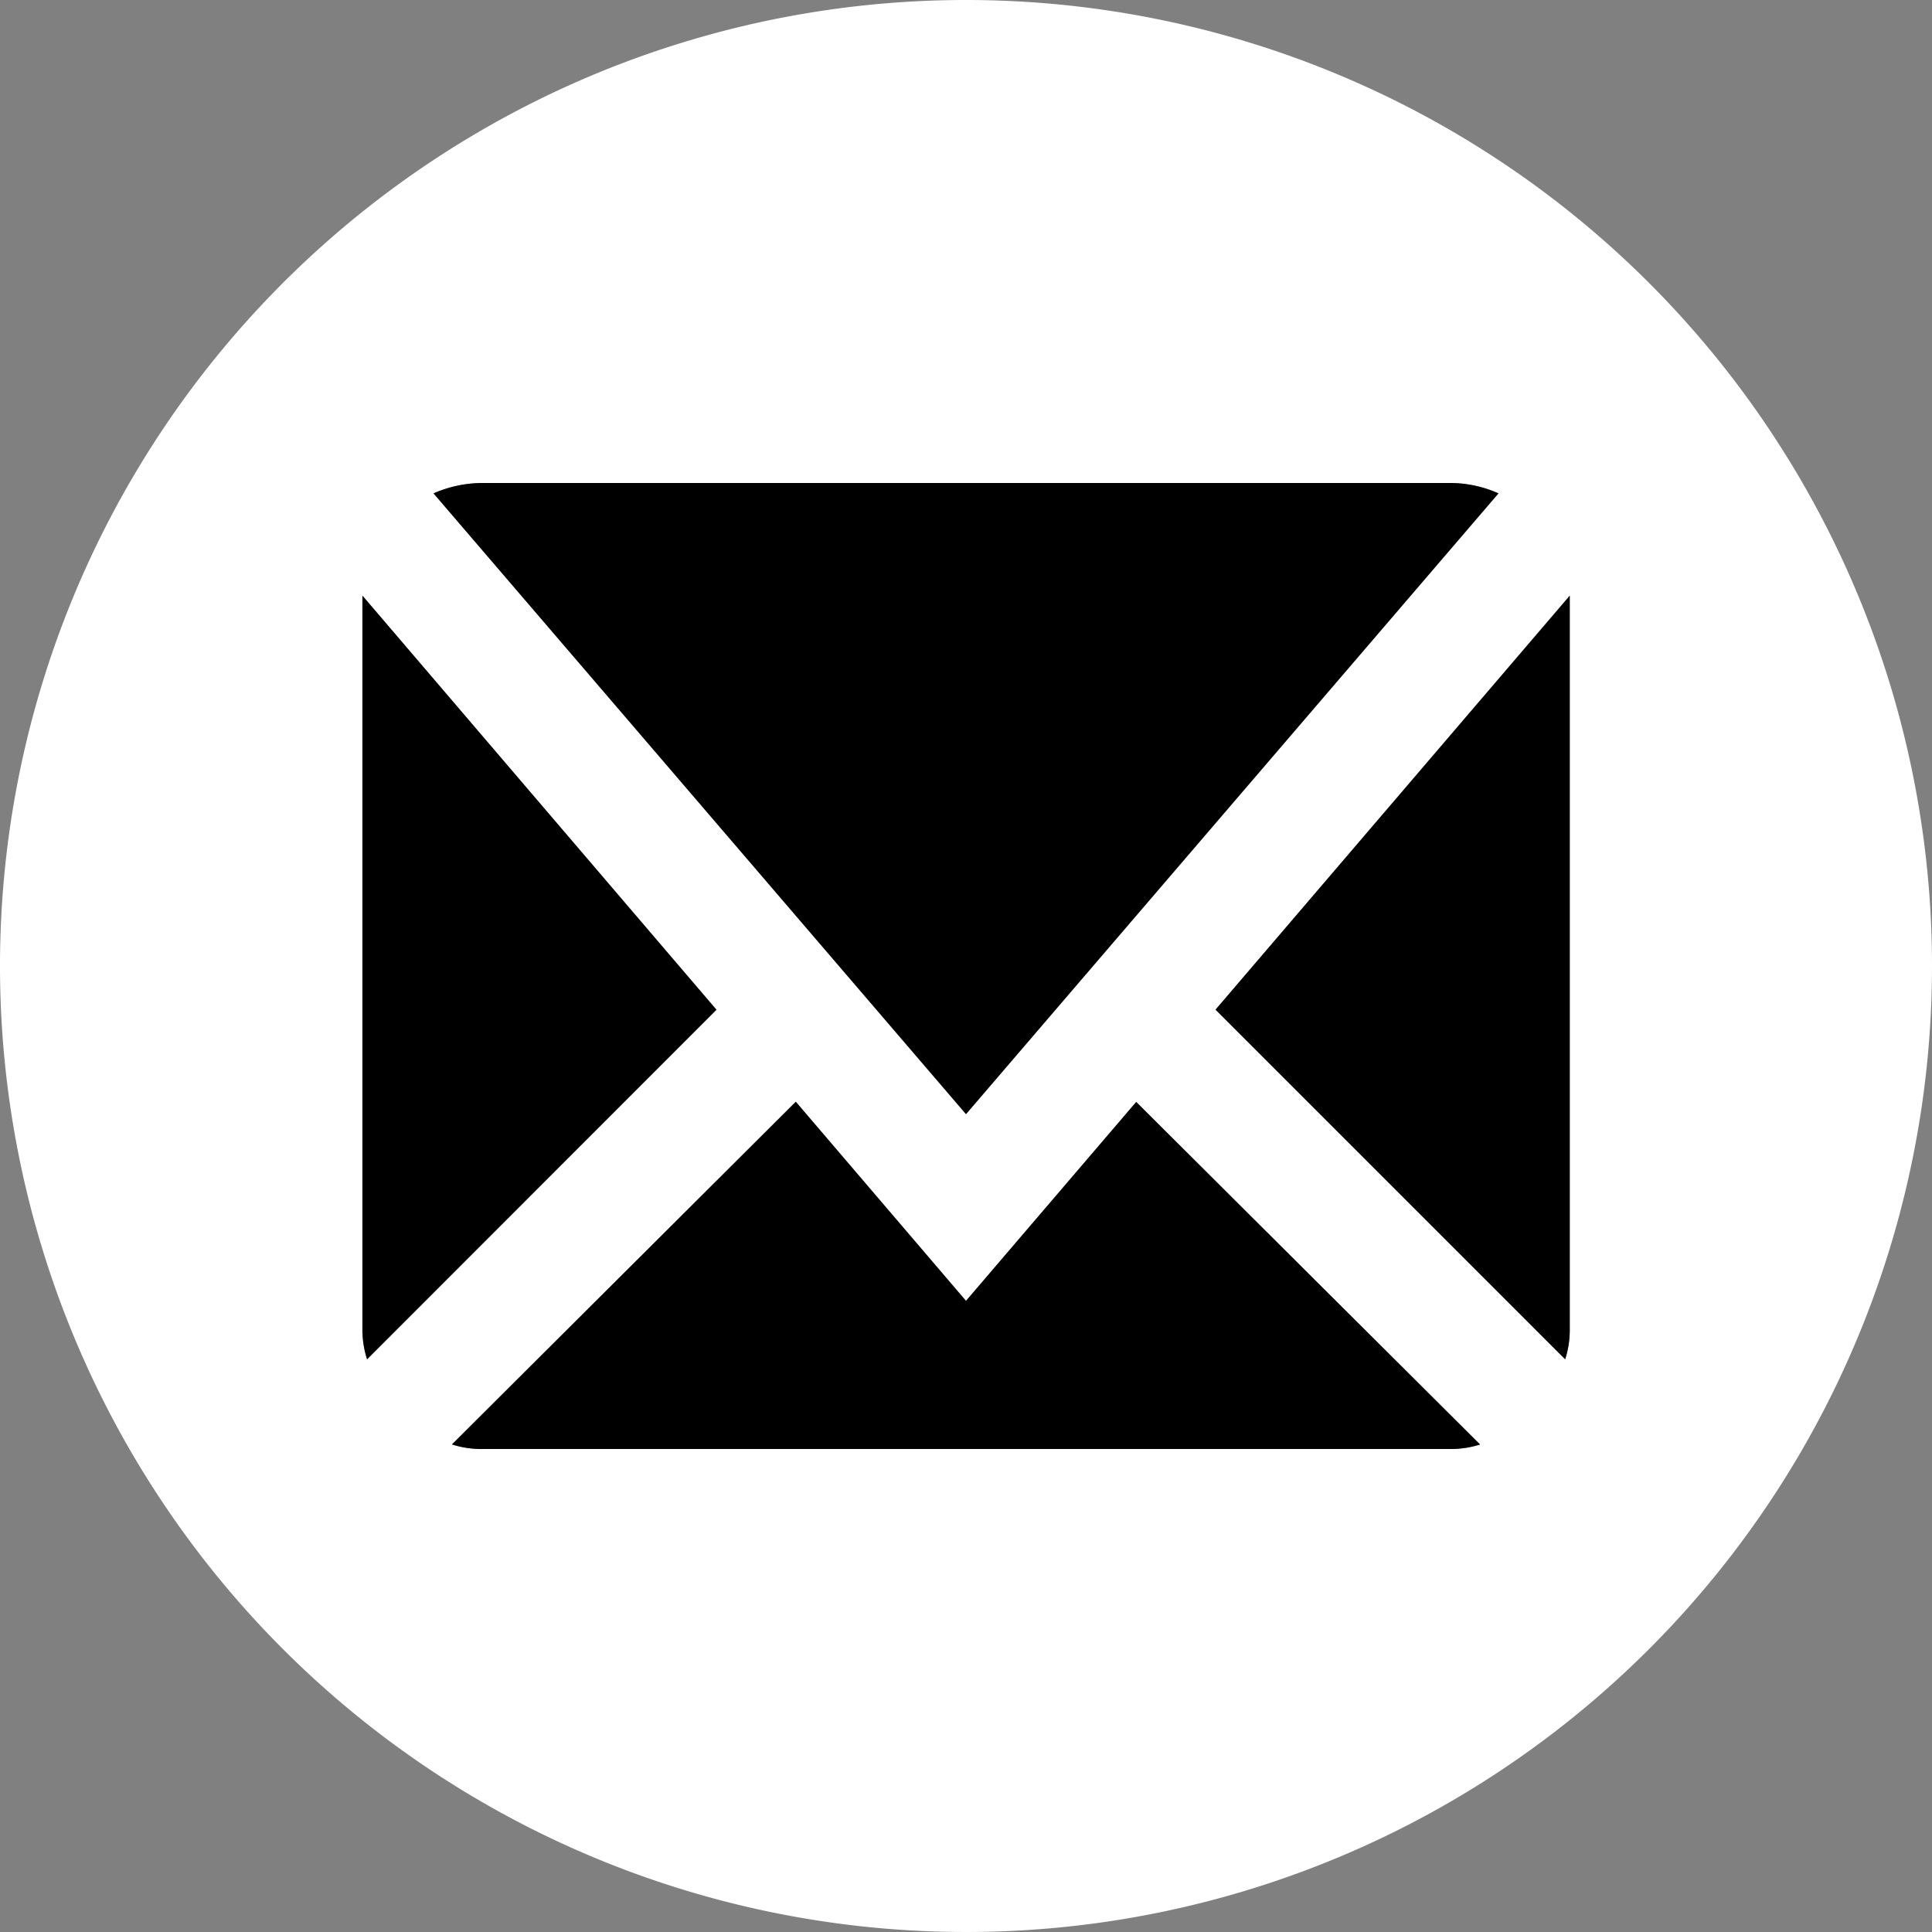 <svg id="Layer_1" data-name="Layer 1" xmlns="http://www.w3.org/2000/svg" viewBox="0 0 300 300"><rect x="0" y="0" width="300" height="300" fill="#808080" stroke="none"/><defs><style>.cls-1{fill:#fff;}</style></defs><title>icon</title><path class="cls-1" d="M150,0A150,150,0,1,0,300,150,150,150,0,0,0,150,0ZM75,75H225a18.5,18.5,0,0,1,7.68,1.61L150,173,67.32,76.61A19.1,19.1,0,0,1,75,75ZM56.25,206.25V92.5l55,64.29L57,211.07A15.06,15.06,0,0,1,56.25,206.25ZM225,225H75a15.06,15.06,0,0,1-4.82-.71l53.39-53.21L150,202l26.43-30.89,53.39,53.21A15.05,15.05,0,0,1,225,225Zm18.75-18.75a15,15,0,0,1-.71,4.82l-54.29-54.29,55-64.29Z"/><path d="M243.75,92.5V206.25a15,15,0,0,1-.71,4.82l-54.29-54.29Z"/><path d="M229.82,224.29A15.05,15.05,0,0,1,225,225H75a15.06,15.06,0,0,1-4.82-.71l53.39-53.21L150,202l26.43-30.89Z"/><path d="M111.25,156.79,57,211.07a15.06,15.06,0,0,1-.71-4.82V92.5Z"/><path d="M232.68,76.61,150,173,67.32,76.61A19.1,19.1,0,0,1,75,75H225A18.5,18.5,0,0,1,232.68,76.61Z"/></svg>